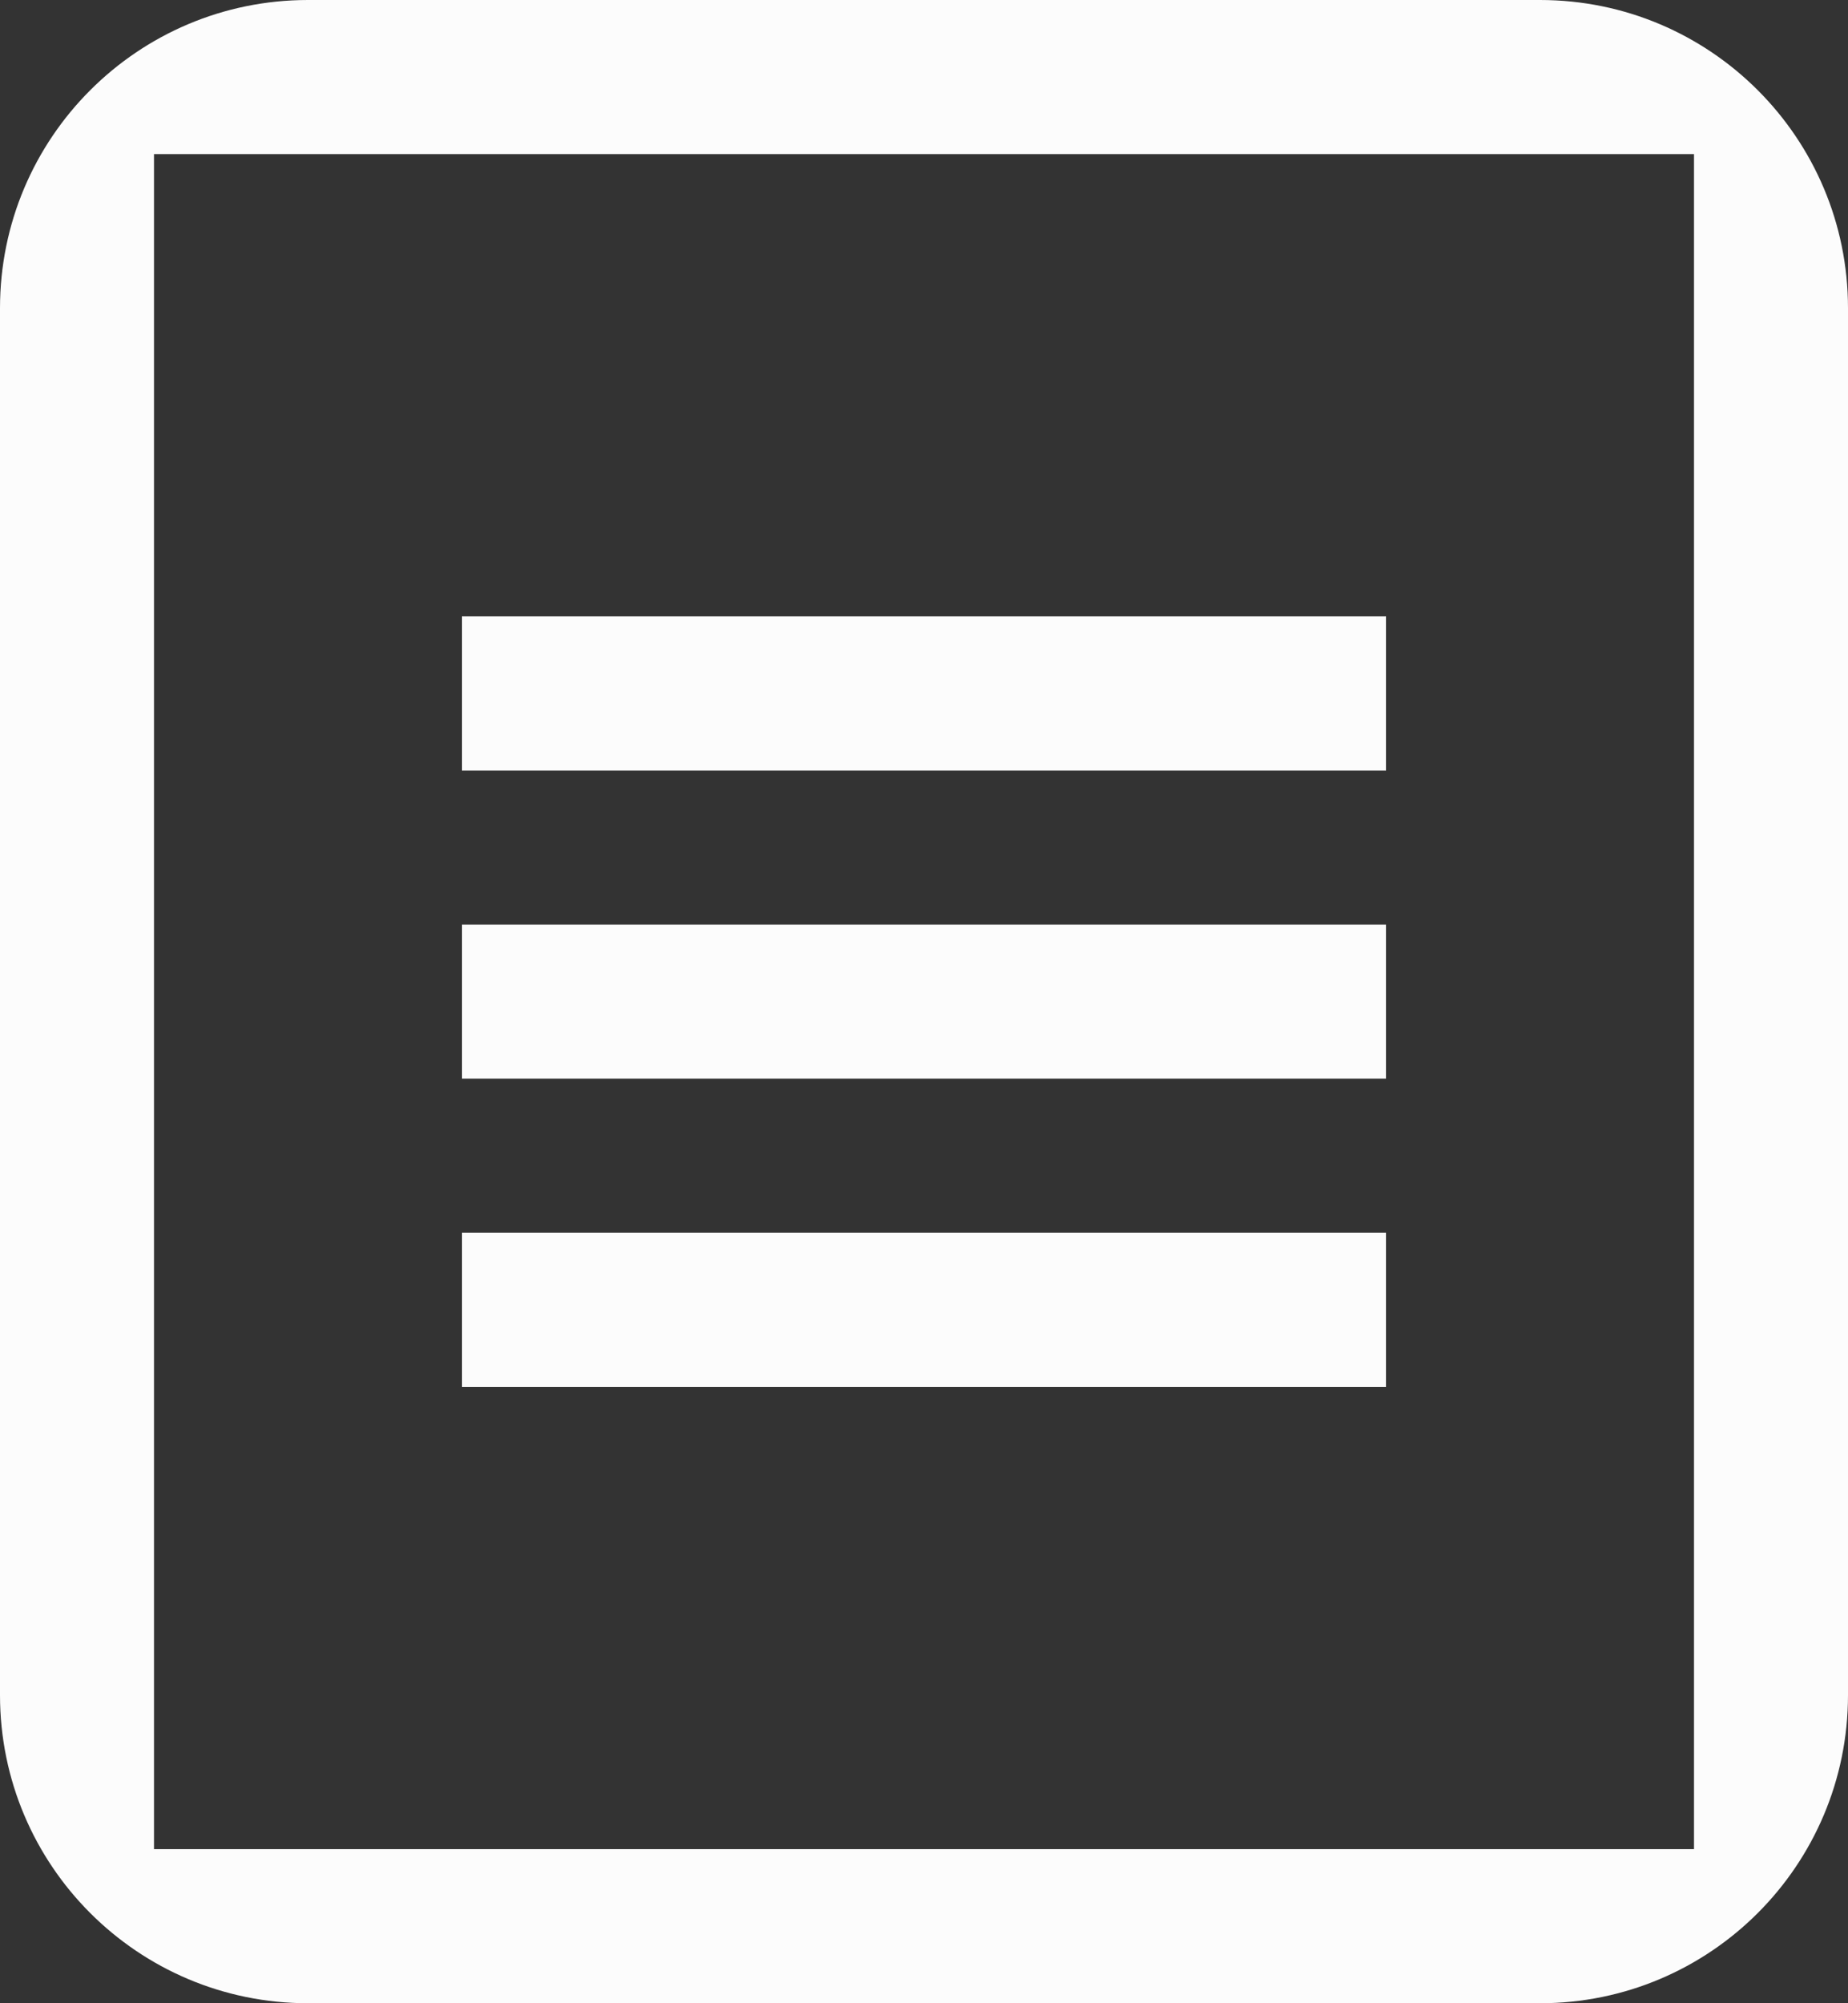 <svg 
 xmlns="http://www.w3.org/2000/svg"
 xmlns:xlink="http://www.w3.org/1999/xlink"
 width="12px" height="13px">
<rect width="100%" height="100%" fill="#333333" stroke="none"/>
<path fill-rule="evenodd"  fill="rgb(252, 252, 252)"
 d="M10.000,13.000 L2.000,13.000 C0.895,13.000 -0.000,12.105 -0.000,11.000 L-0.000,2.000 C-0.000,0.895 0.895,-0.000 2.000,-0.000 L10.000,-0.000 C11.105,-0.000 12.000,0.895 12.000,2.000 L12.000,11.000 C12.000,12.105 11.105,13.000 10.000,13.000 ZM11.000,1.000 L1.000,1.000 L1.000,12.000 L11.000,12.000 L11.000,1.000 ZM9.000,5.000 L3.000,5.000 L3.000,4.000 L9.000,4.000 L9.000,5.000 ZM9.000,7.000 L3.000,7.000 L3.000,6.000 L9.000,6.000 L9.000,7.000 ZM9.000,9.000 L3.000,9.000 L3.000,8.000 L9.000,8.000 L9.000,9.000 Z"/>
</svg>